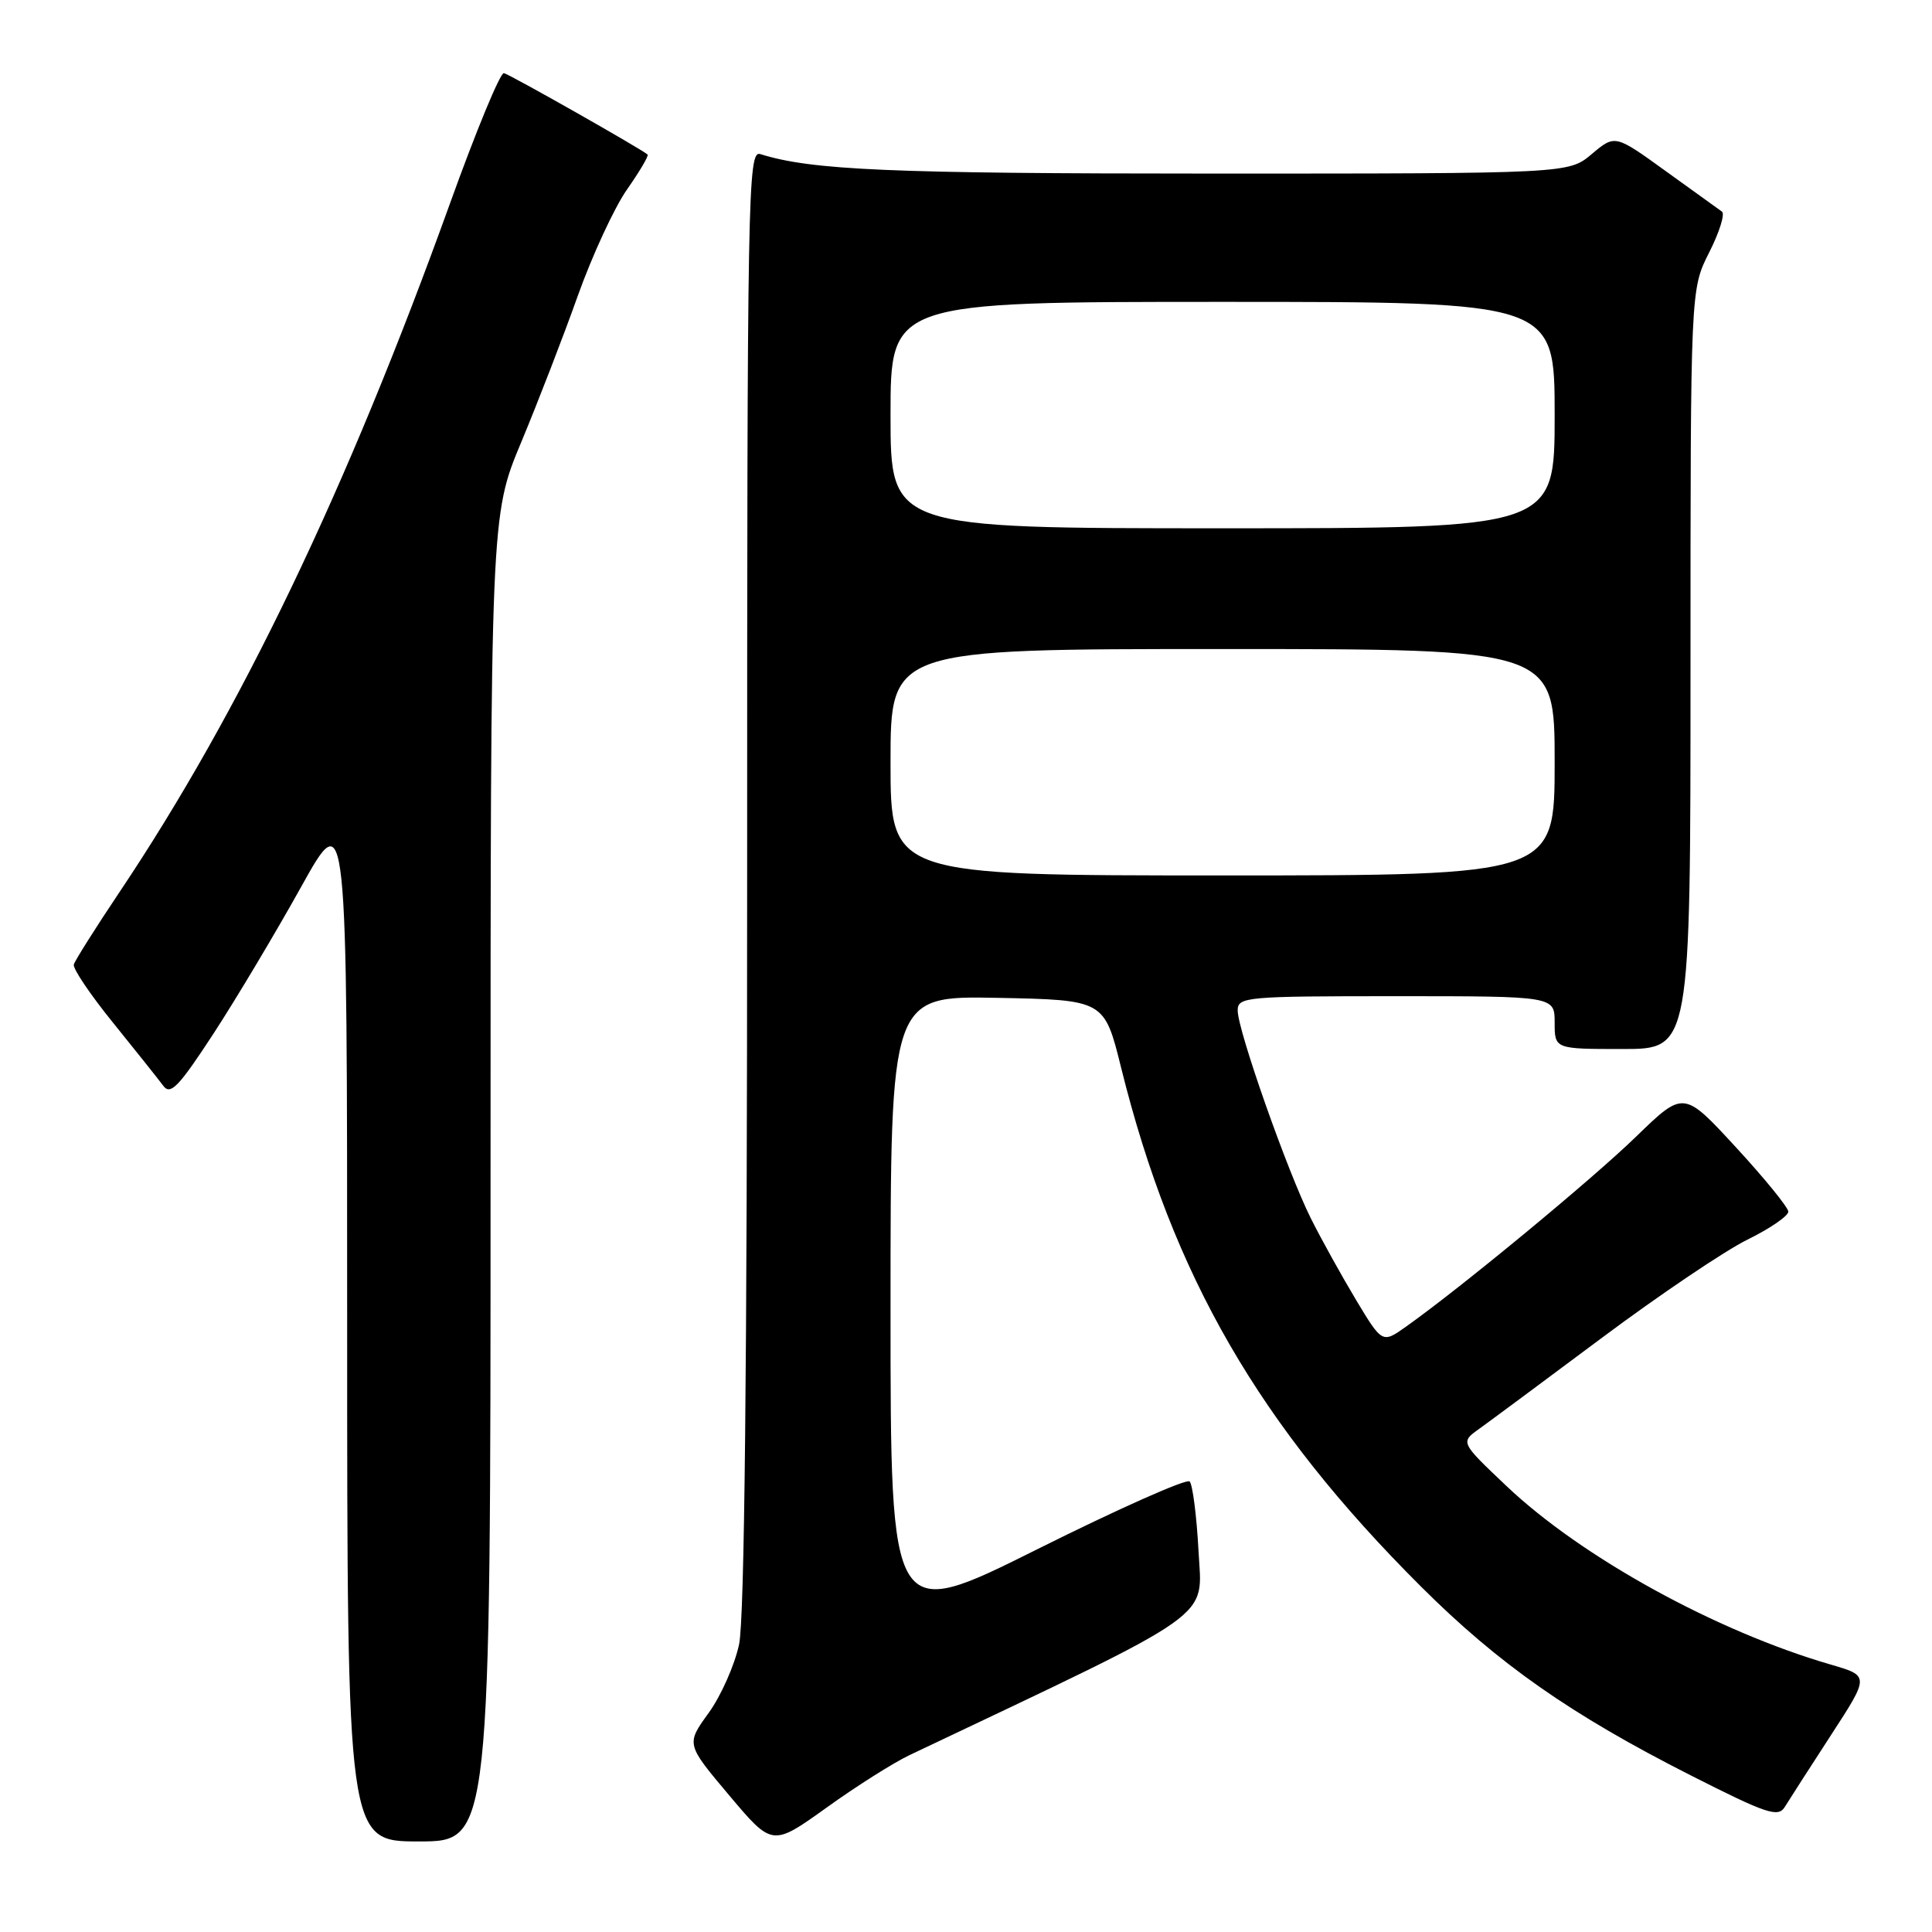 <?xml version="1.0" encoding="UTF-8" standalone="no"?>
<!DOCTYPE svg PUBLIC "-//W3C//DTD SVG 1.1//EN" "http://www.w3.org/Graphics/SVG/1.1/DTD/svg11.dtd" >
<svg xmlns="http://www.w3.org/2000/svg" xmlns:xlink="http://www.w3.org/1999/xlink" version="1.1" viewBox="0 0 256 256">
 <g >
 <path fill="currentColor"
d=" M 120.52 232.56 C 161.75 212.99 159.29 214.73 158.81 205.51 C 158.56 200.85 158.03 196.70 157.63 196.30 C 157.23 195.90 148.15 199.94 137.45 205.28 C 118.00 214.99 118.00 214.99 118.00 173.47 C 118.00 131.95 118.00 131.95 132.16 132.22 C 146.33 132.50 146.33 132.50 148.56 141.50 C 155.41 169.08 166.82 188.82 188.28 210.22 C 198.57 220.49 208.15 227.19 224.00 235.23 C 234.14 240.37 235.62 240.86 236.50 239.42 C 237.05 238.52 239.80 234.25 242.61 229.92 C 247.72 222.06 247.72 222.06 242.60 220.57 C 227.38 216.15 209.59 206.36 199.62 196.91 C 193.50 191.11 193.50 191.11 196.00 189.33 C 197.38 188.34 204.71 182.90 212.31 177.23 C 219.91 171.56 228.57 165.72 231.56 164.25 C 234.55 162.78 236.98 161.11 236.96 160.54 C 236.93 159.97 233.80 156.12 230.00 152.00 C 223.09 144.50 223.09 144.50 216.79 150.61 C 210.94 156.29 193.60 170.61 186.33 175.77 C 183.16 178.02 183.16 178.02 179.69 172.26 C 177.79 169.09 175.09 164.23 173.70 161.45 C 170.60 155.26 164.00 136.52 164.00 133.90 C 164.00 132.09 165.02 132.00 185.00 132.00 C 206.00 132.00 206.00 132.00 206.00 135.50 C 206.00 139.00 206.00 139.00 215.00 139.00 C 224.00 139.00 224.00 139.00 224.00 88.67 C 224.00 38.34 224.00 38.34 226.47 33.46 C 227.83 30.78 228.59 28.34 228.17 28.04 C 227.74 27.74 224.38 25.32 220.70 22.66 C 214.00 17.82 214.00 17.82 210.92 20.41 C 207.85 23.00 207.85 23.00 160.56 23.00 C 117.89 23.00 107.54 22.55 100.75 20.42 C 99.09 19.89 99.00 24.92 99.00 116.38 C 99.00 181.28 98.65 214.54 97.93 217.90 C 97.34 220.65 95.52 224.75 93.88 227.00 C 90.91 231.11 90.91 231.11 96.62 237.89 C 102.33 244.67 102.33 244.67 109.51 239.53 C 113.45 236.69 118.41 233.56 120.52 232.56 Z  M 65.00 156.16 C 65.00 68.32 65.00 68.32 69.07 58.58 C 71.30 53.23 74.68 44.49 76.57 39.17 C 78.47 33.85 81.39 27.54 83.06 25.14 C 84.74 22.74 85.98 20.65 85.81 20.48 C 85.12 19.82 67.56 9.86 66.77 9.69 C 66.29 9.58 63.07 17.38 59.61 27.00 C 45.96 64.89 31.86 94.28 15.86 118.17 C 12.66 122.94 9.93 127.28 9.78 127.80 C 9.62 128.32 11.97 131.81 15.00 135.54 C 18.02 139.28 21.01 143.03 21.64 143.88 C 22.59 145.16 23.69 144.00 28.29 136.96 C 31.32 132.31 36.54 123.56 39.90 117.52 C 46.00 106.55 46.00 106.55 46.00 175.27 C 46.00 244.00 46.00 244.00 55.50 244.00 C 65.00 244.00 65.00 244.00 65.00 156.16 Z  M 118.00 101.00 C 118.00 86.00 118.00 86.00 162.00 86.00 C 206.00 86.00 206.00 86.00 206.00 101.00 C 206.00 116.00 206.00 116.00 162.00 116.00 C 118.00 116.00 118.00 116.00 118.00 101.00 Z  M 118.00 55.00 C 118.00 40.00 118.00 40.00 162.00 40.00 C 206.00 40.00 206.00 40.00 206.00 55.00 C 206.00 70.00 206.00 70.00 162.00 70.00 C 118.00 70.00 118.00 70.00 118.00 55.00 Z "/>
</g>
</svg>